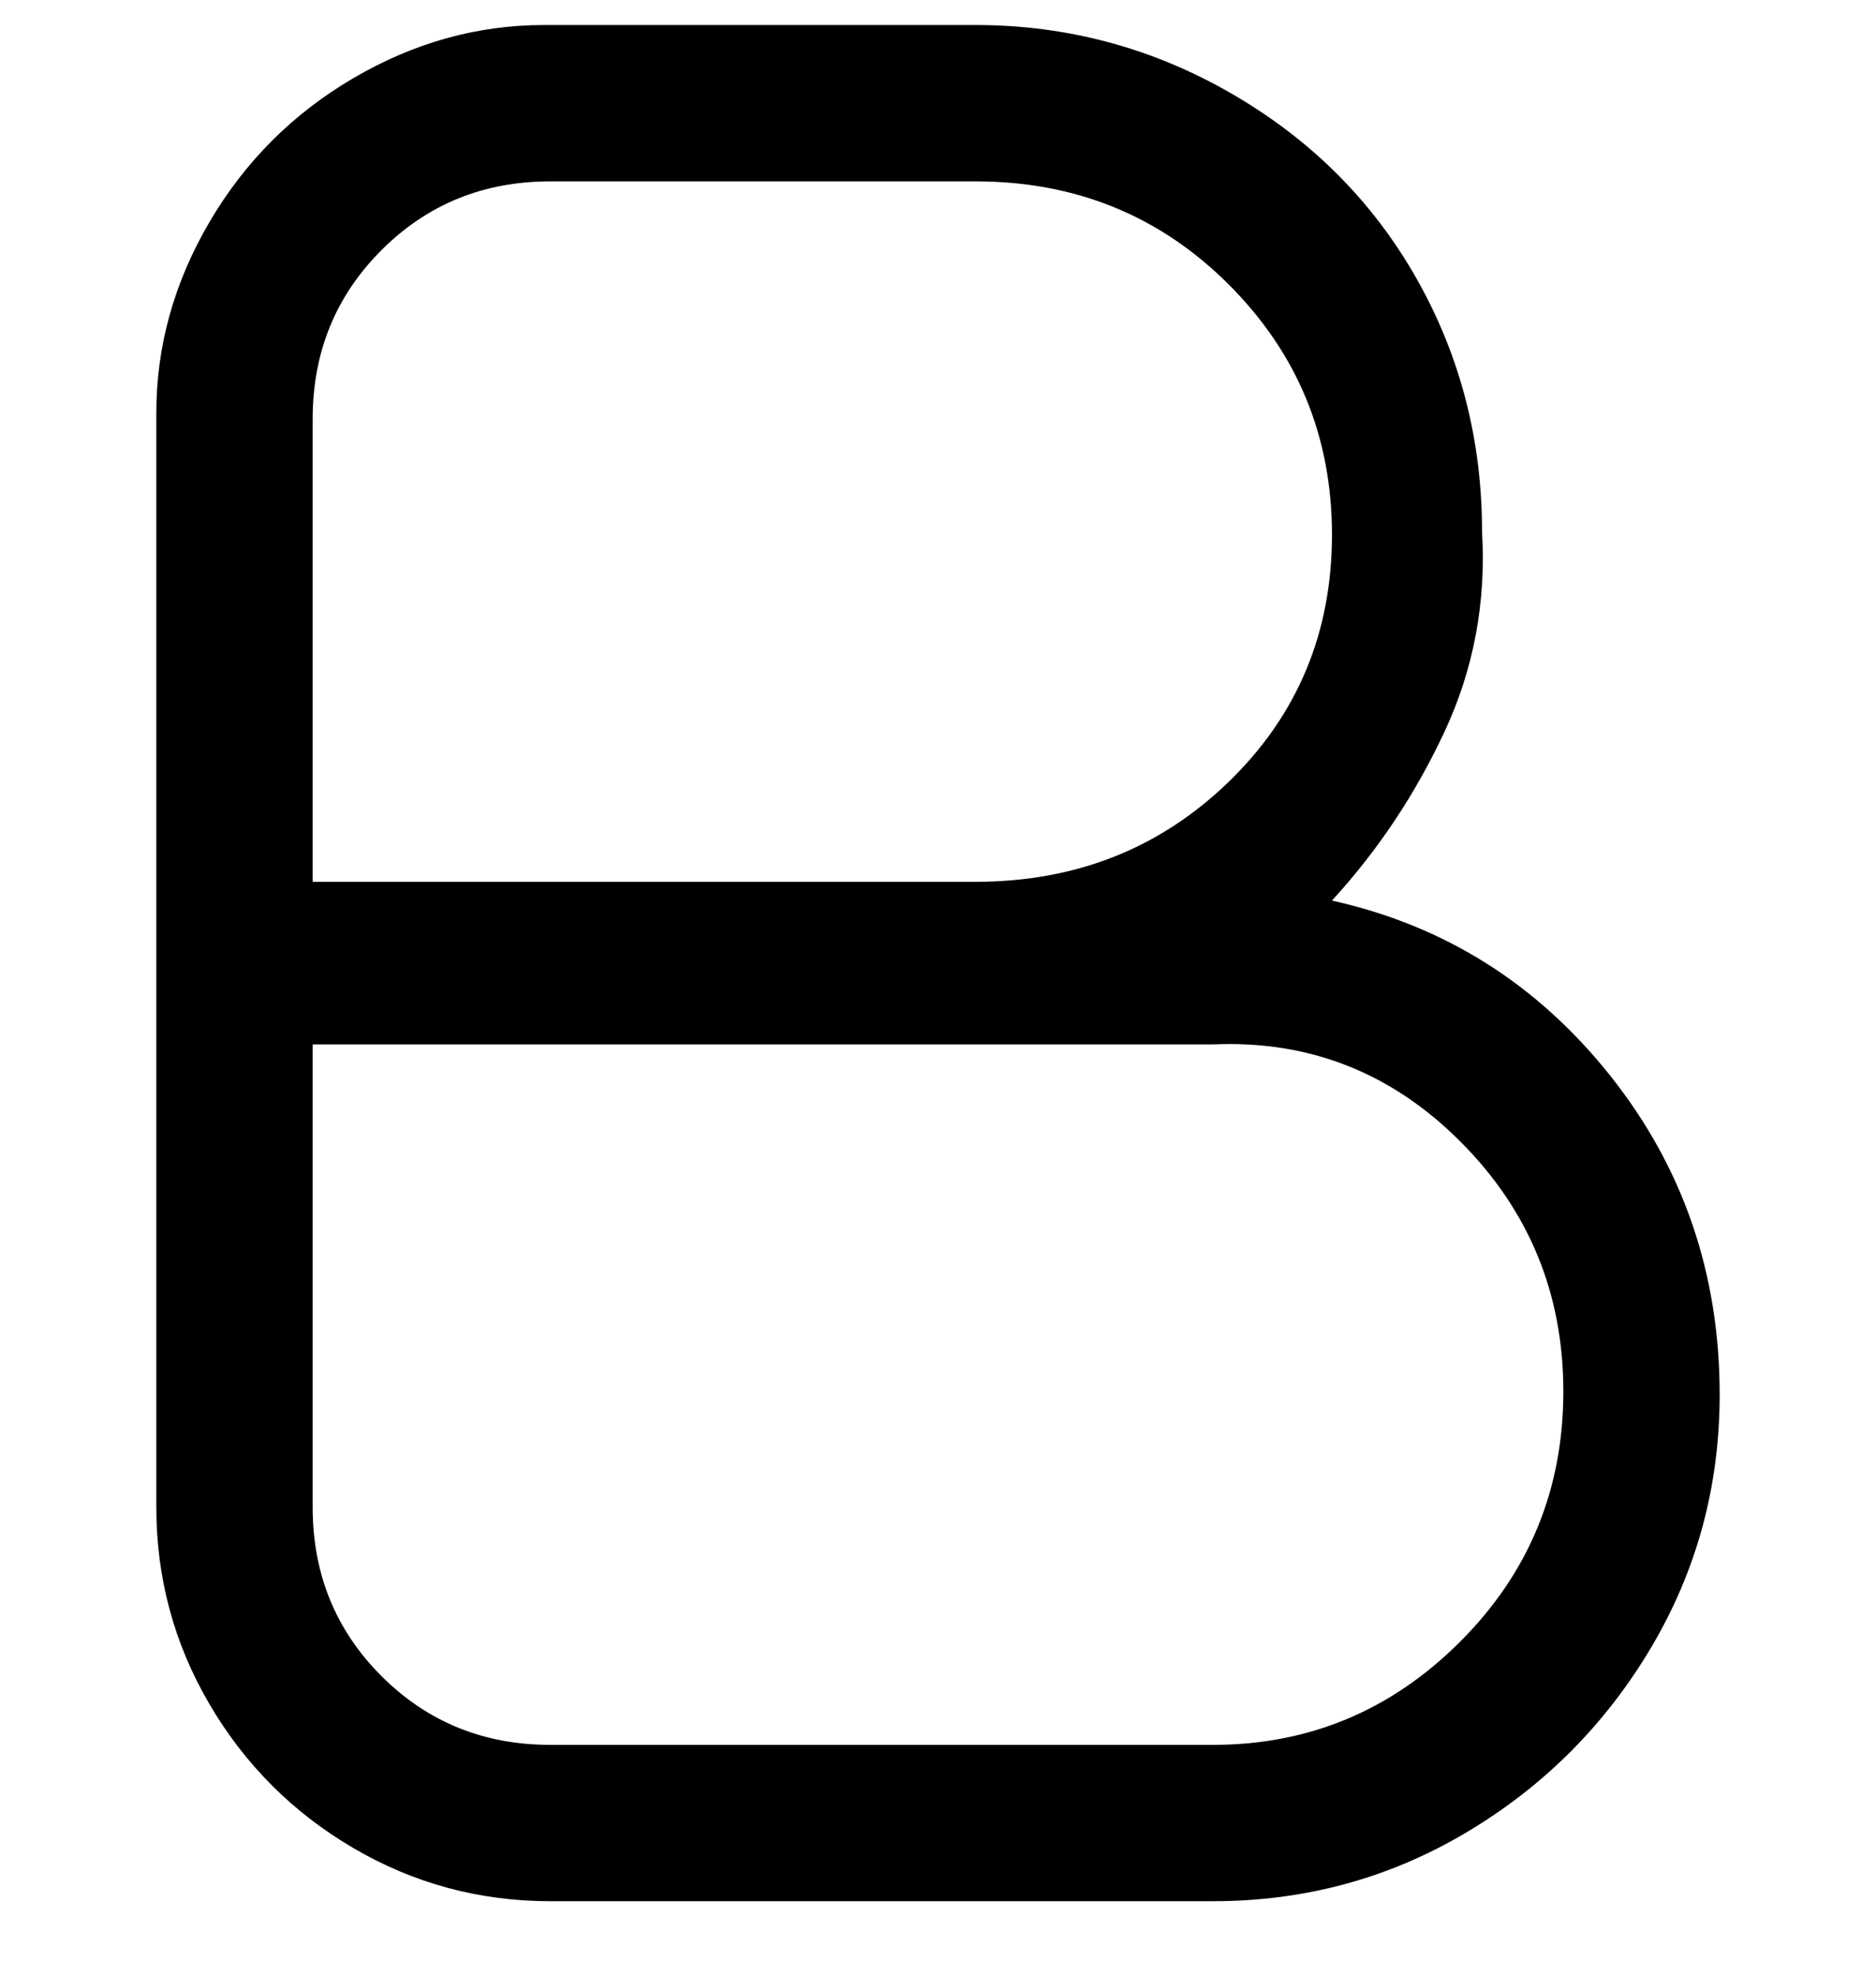 <svg viewBox="0 0 300 316" xmlns="http://www.w3.org/2000/svg"><path d="M194 304H88q-17 0-31.5-8.5t-23-23Q25 258 25 241V66q0-16 8.5-30.5t23-23Q71 4 87 4h69q22 0 41 11t29.5 29.5Q237 63 237 85q1 17-6 32t-18 27q27 6 44.5 28t17.5 51q0 22-11 40.5T234.5 293Q216 304 194 304zM50 166v75q0 16 11 27t27 11h106q23 0 39.5-16.5t16.5-40q0-23.5-16.5-40T194 167H50v-1zm0-25h106q24 0 40.5-16T213 85.5q0-23.5-16.5-40T156 29H88q-16 0-27 11T50 67v74z"/></svg>